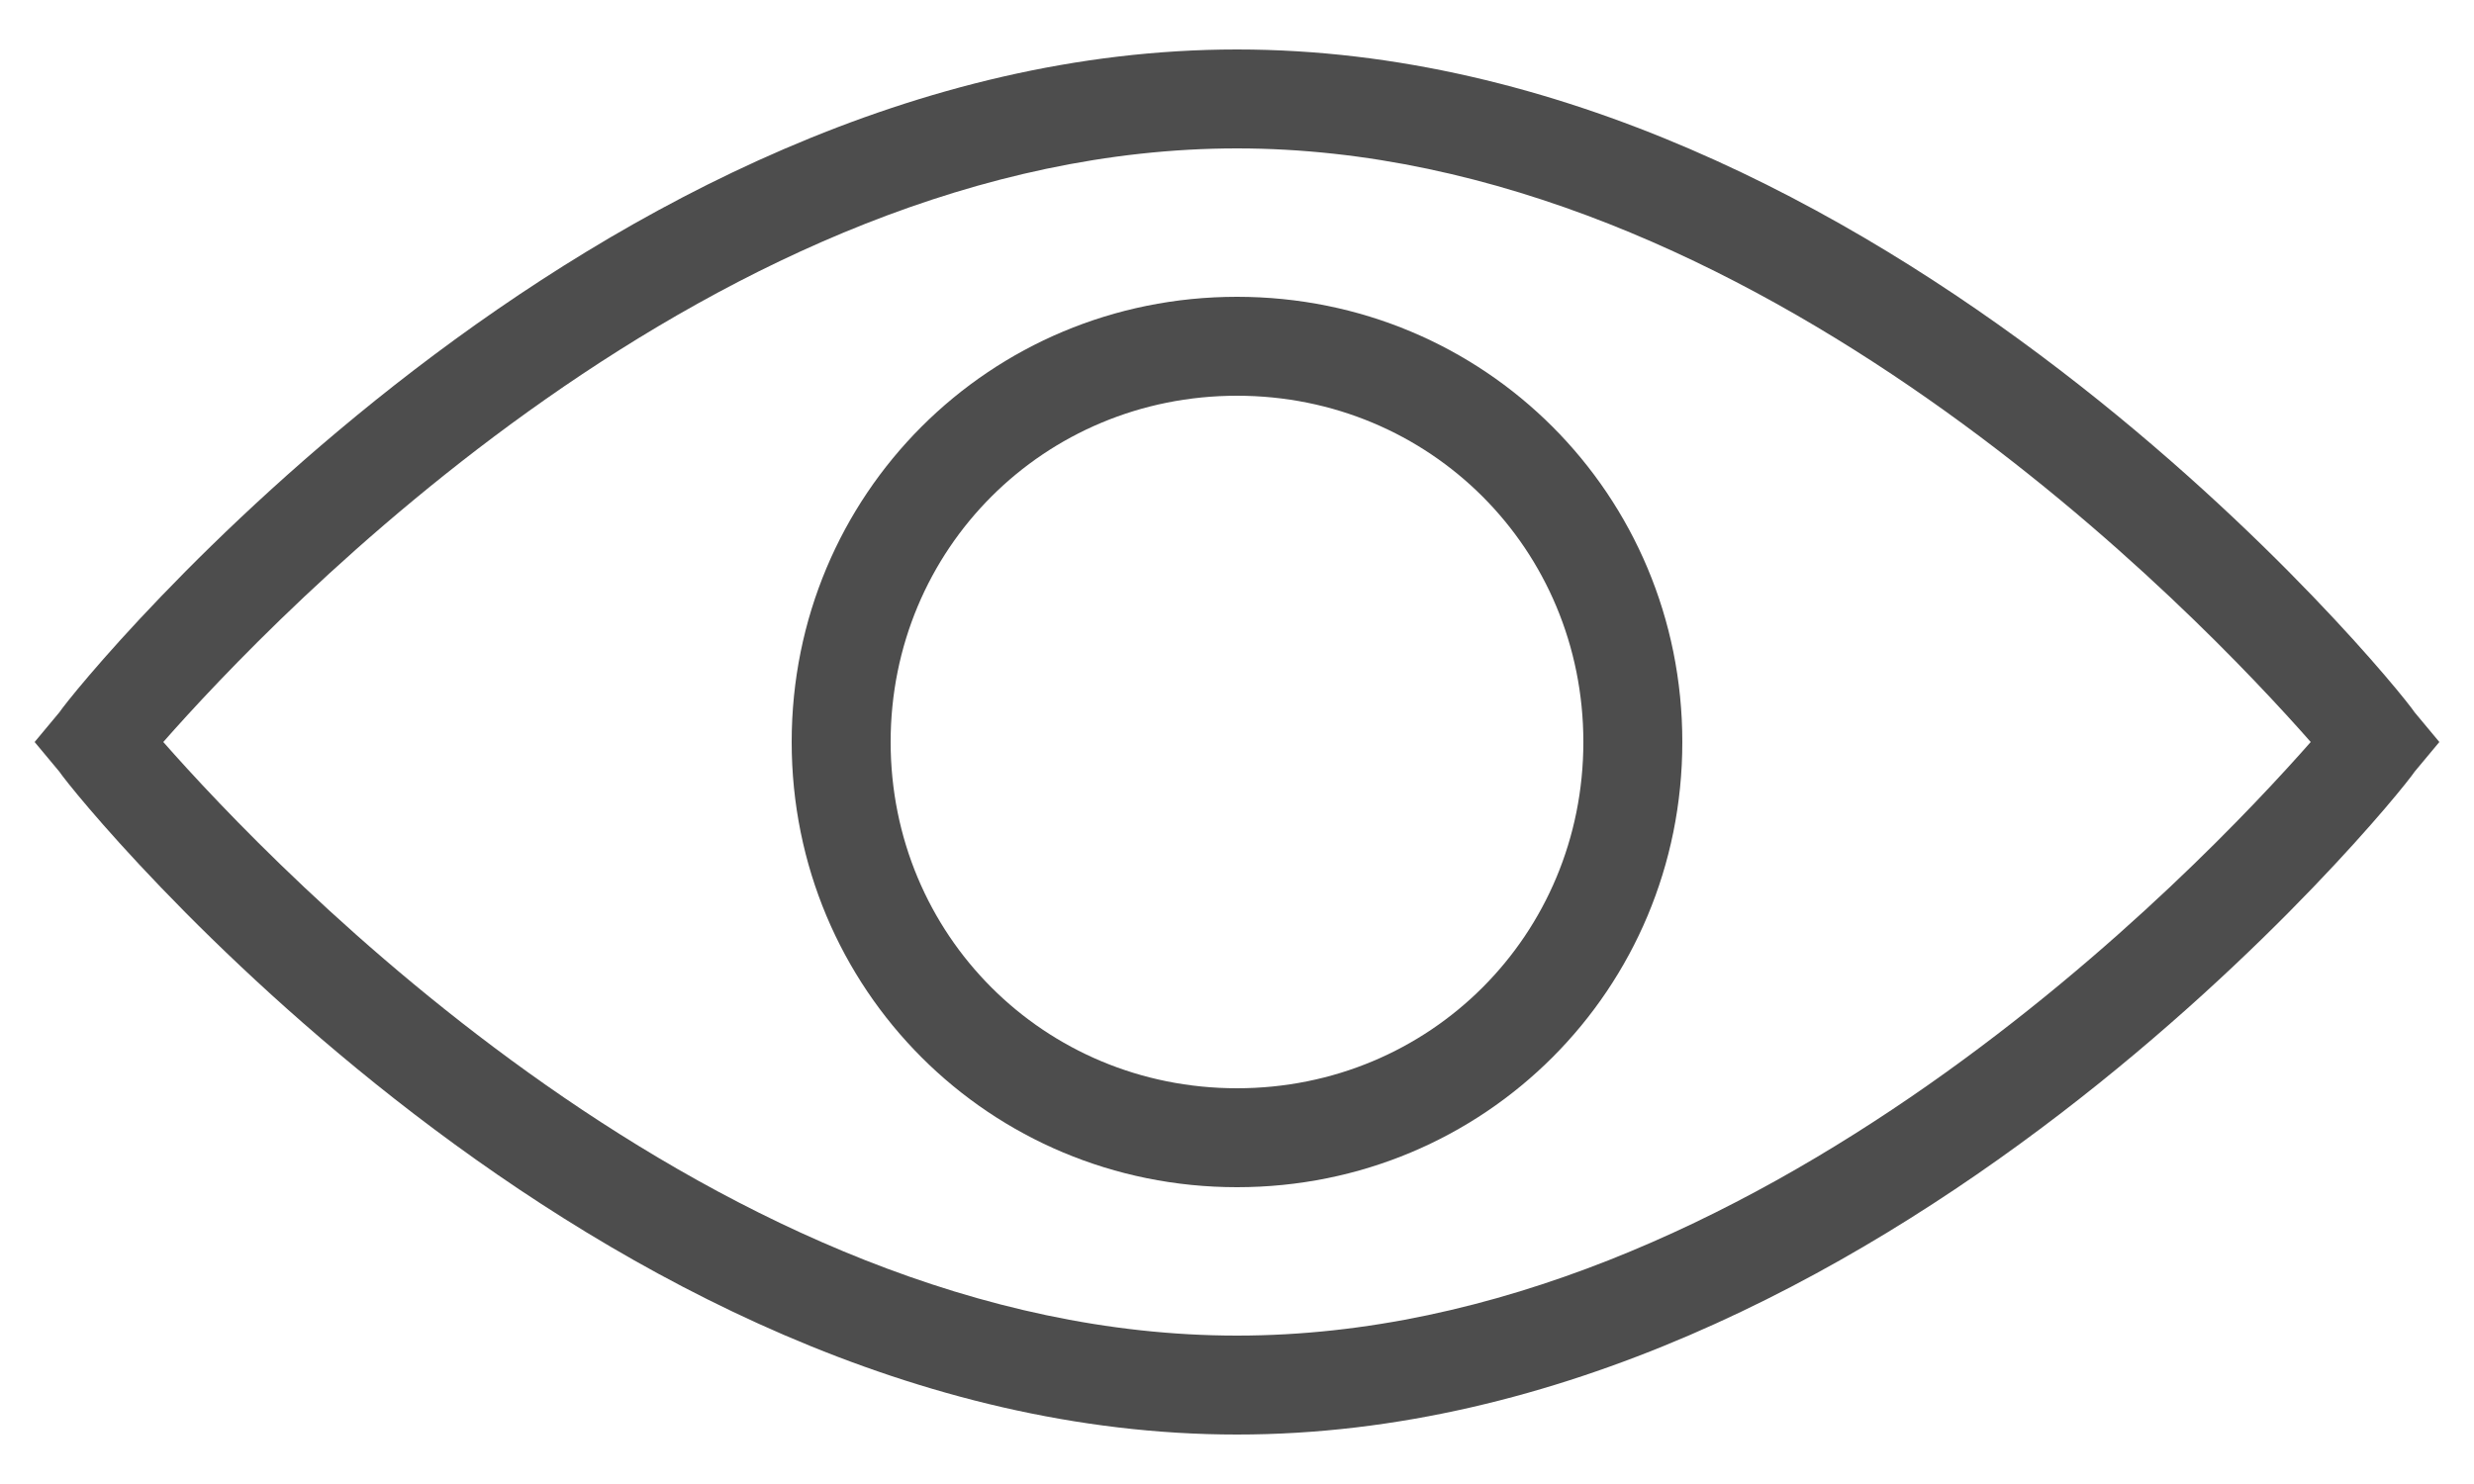 <?xml version="1.0" encoding="UTF-8" standalone="no" ?>
<!DOCTYPE svg PUBLIC "-//W3C//DTD SVG 1.1//EN" "http://www.w3.org/Graphics/SVG/1.1/DTD/svg11.dtd">
<svg xmlns="http://www.w3.org/2000/svg" xmlns:xlink="http://www.w3.org/1999/xlink" version="1.1" width="1000" height="600" viewBox="0 0 1000 600" xml:space="preserve">
<desc>Created with Fabric.js 4.2.0</desc>
<defs>
</defs>
<g transform="matrix(1,0,0,1,500,300)" id="79ccf132-f01e-4614-933e-117027a3ad86"  >
<rect style="fill: #4d4d4d; fill-rule: nonzero; stroke: none; stroke-width: 1; stroke-linecap: butt; stroke-linejoin: miter; stroke-dasharray: none; stroke-dashoffset: 0; stroke-miterlimit: 4; fill-opacity: 0; opacity: 1" vector-effect="non-scaling-stroke"  x="-500" y="-300" rx="0" ry="0" width="1000" height="600" />
</g>
<g transform="matrix(Infinity NaN NaN Infinity 0 0)" id="3e82ab1d-21b6-4bfc-95b2-7d1dc61e2059"  >
</g>
<g transform="matrix(20,0,0,20,500,300)"  >
<g style="" vector-effect="non-scaling-stroke"   >
		<g transform="matrix(1,0,0,1,0,0)"  >
<path style="fill: #4d4d4d; fill-rule: nonzero; stroke: none; stroke-width: 1; stroke-linecap: butt; stroke-linejoin: miter; stroke-dasharray: none; stroke-dashoffset: 0; stroke-miterlimit: 4; opacity: 1" vector-effect="non-scaling-stroke"  transform="translate(-25,-25)" d="M 25 39 C 38 39 48.4 26.2 48.8 25.6 L 49.3 25 L 48.8 24.4 C 48.4 23.8 38 11 25 11 C 12 11 1.6 23.8 1.2 24.4 L 0.7 25 L 1.2 25.6 C 1.6 26.2 12 39 25 39 z M 25 13 C 35.5 13 44.5 22.5 46.7 25 C 44.5 27.5 35.5 37 25 37 C 14.5 37 5.5 27.5 3.3 25 C 5.5 22.5 14.5 13 25 13 z" stroke-linecap="round" />
</g>
		<g transform="matrix(1,0,0,1,0,0)"  >
<path style="fill: #4d4d4d; fill-rule: nonzero; stroke: none; stroke-width: 1; stroke-linecap: butt; stroke-linejoin: miter; stroke-dasharray: none; stroke-dashoffset: 0; stroke-miterlimit: 4; opacity: 1" vector-effect="non-scaling-stroke"  transform="translate(-25,-25)" d="M 25 34 C 30 34 34 30 34 25 C 34 20 30 16 25 16 C 20 16 16 20 16 25 C 16 30 20 34 25 34 z M 25 18 C 28.9 18 32 21.1 32 25 C 32 28.9 28.9 32 25 32 C 21.1 32 18 28.9 18 25 C 18 21.1 21.1 18 25 18 z" stroke-linecap="round" />
</g>
</g>
</g>
</svg>